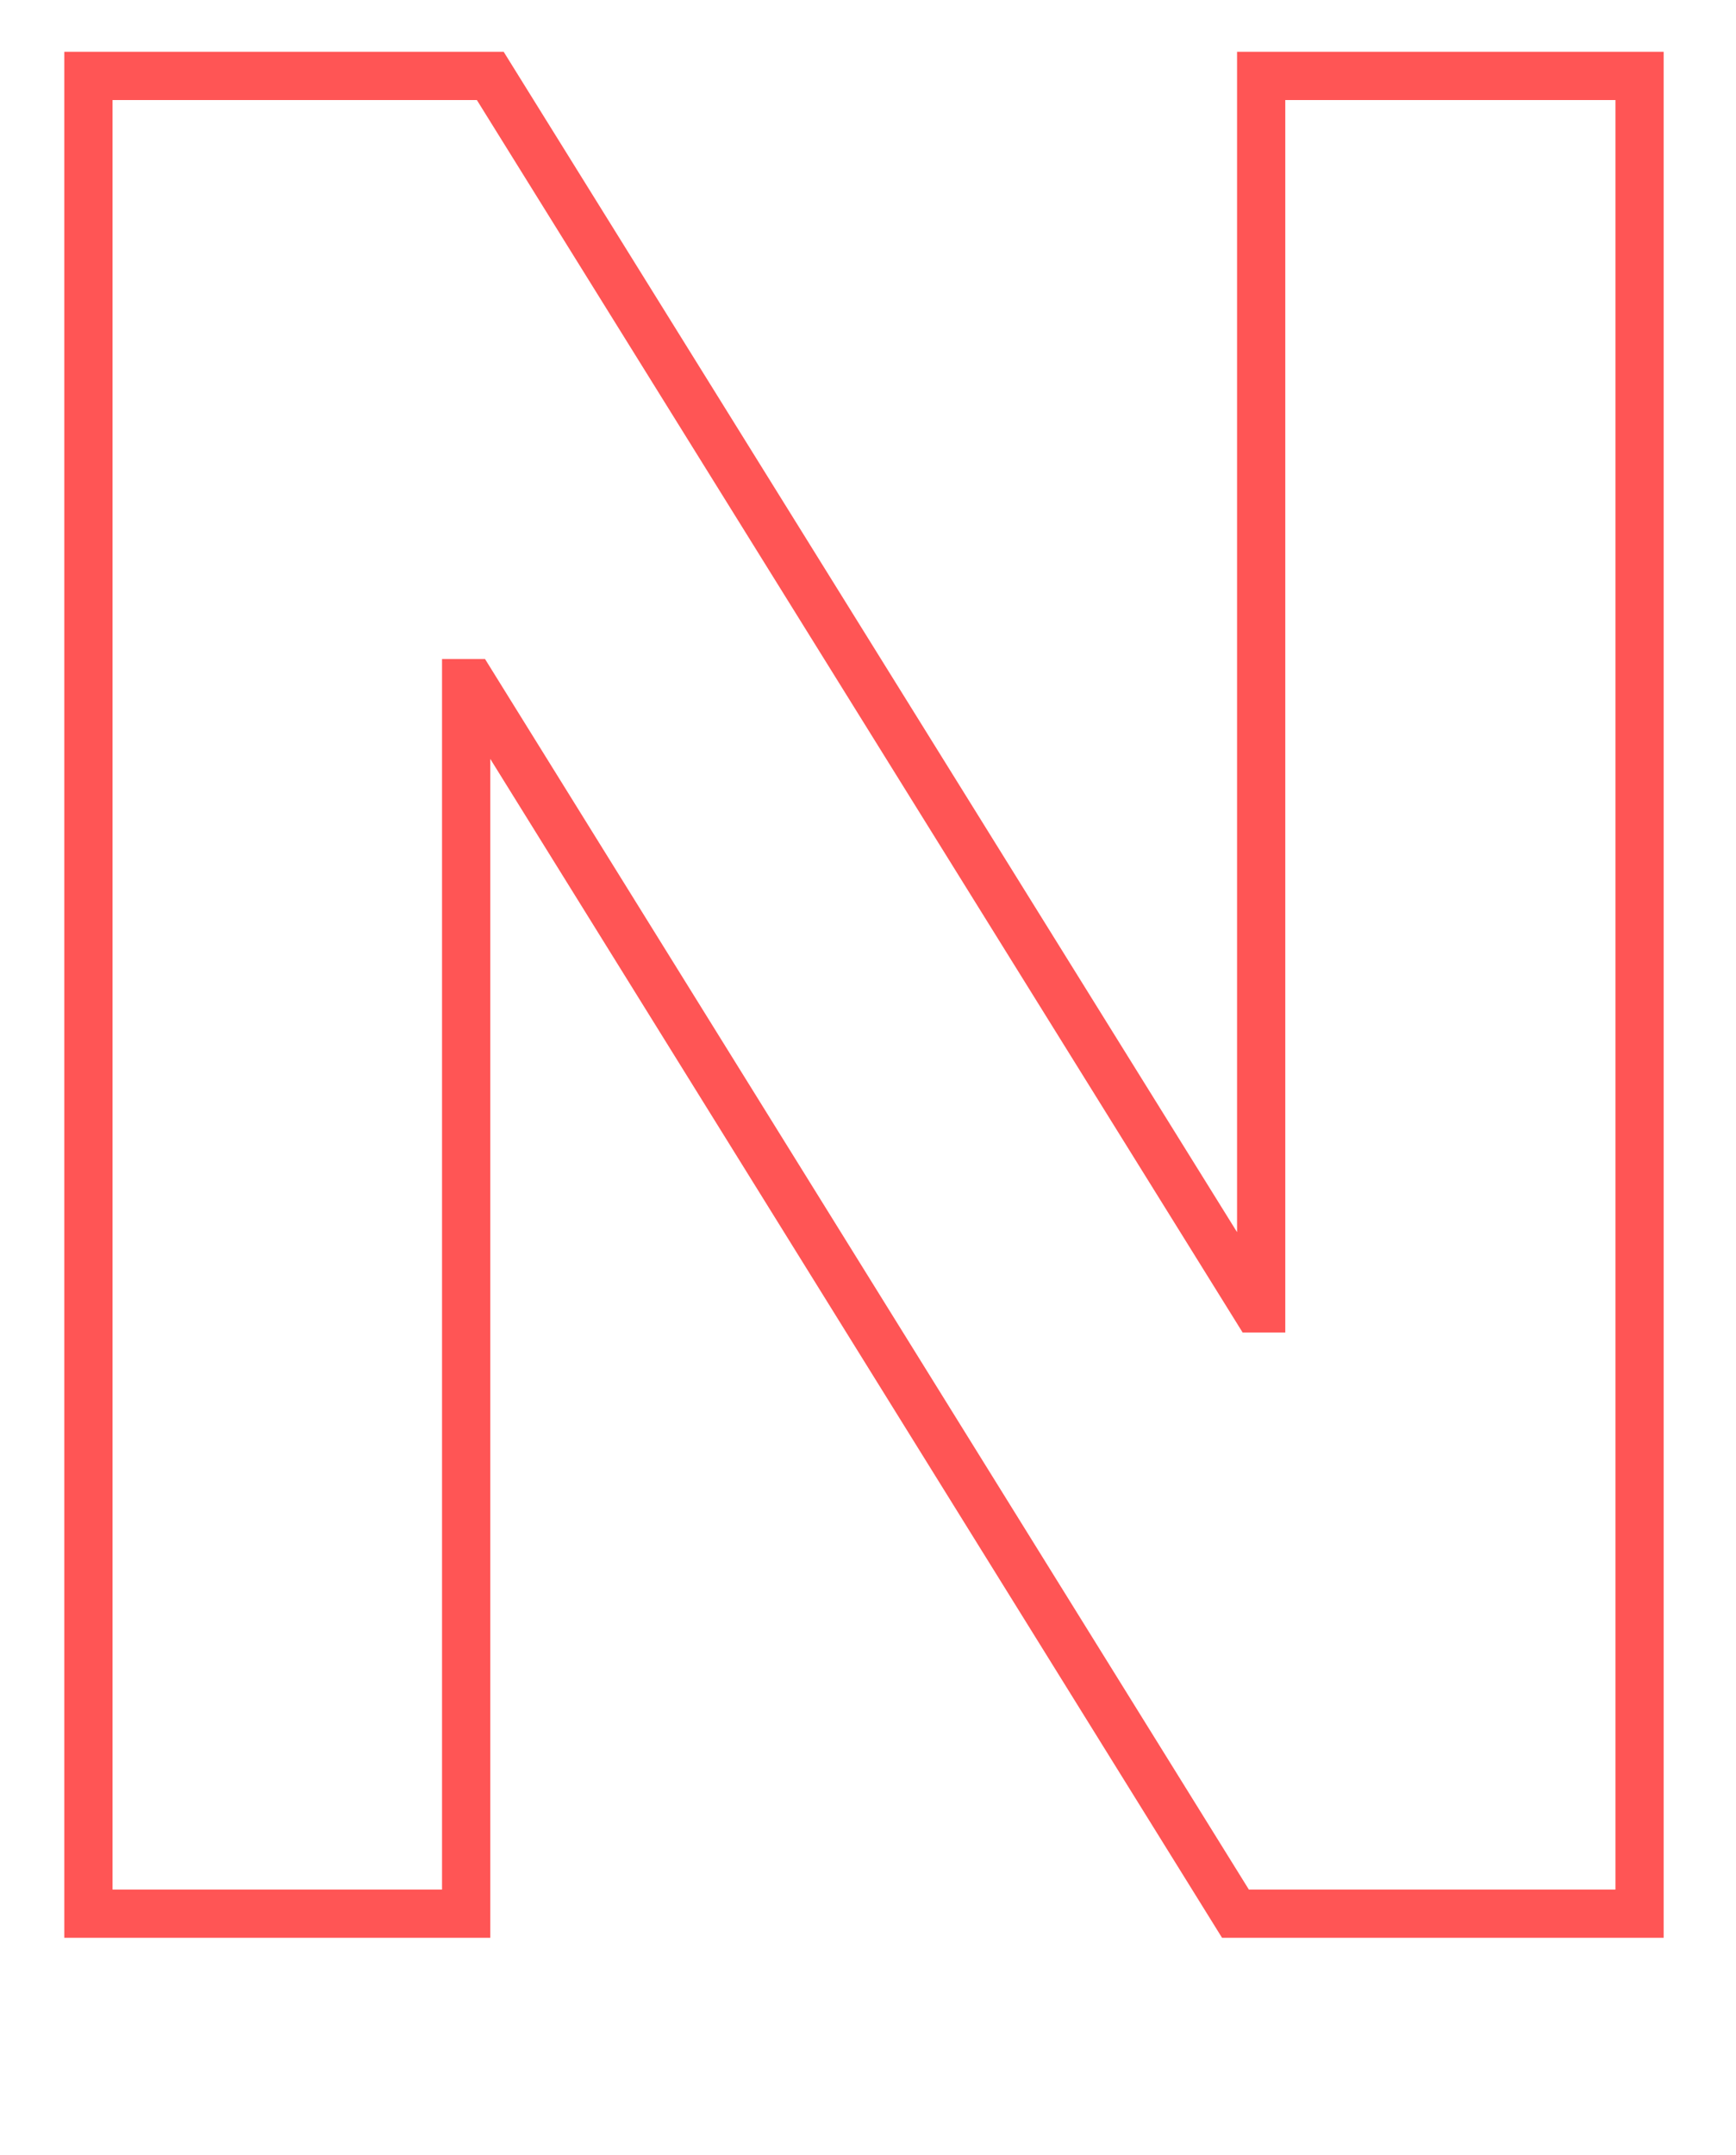 <svg id="Layer_1" data-name="Layer 1" xmlns="http://www.w3.org/2000/svg" viewBox="0 0 108 134"><defs><style>.cls-1{fill:none;stroke:#f55;stroke-width:3px;}</style></defs><title>letter-Artboard 7</title><path class="cls-1" d="M5.5,4.72h25L78.14,81.36h.32V4.72H102V119H76.86L29.34,42.48H29V119H5.5Z"/></svg>